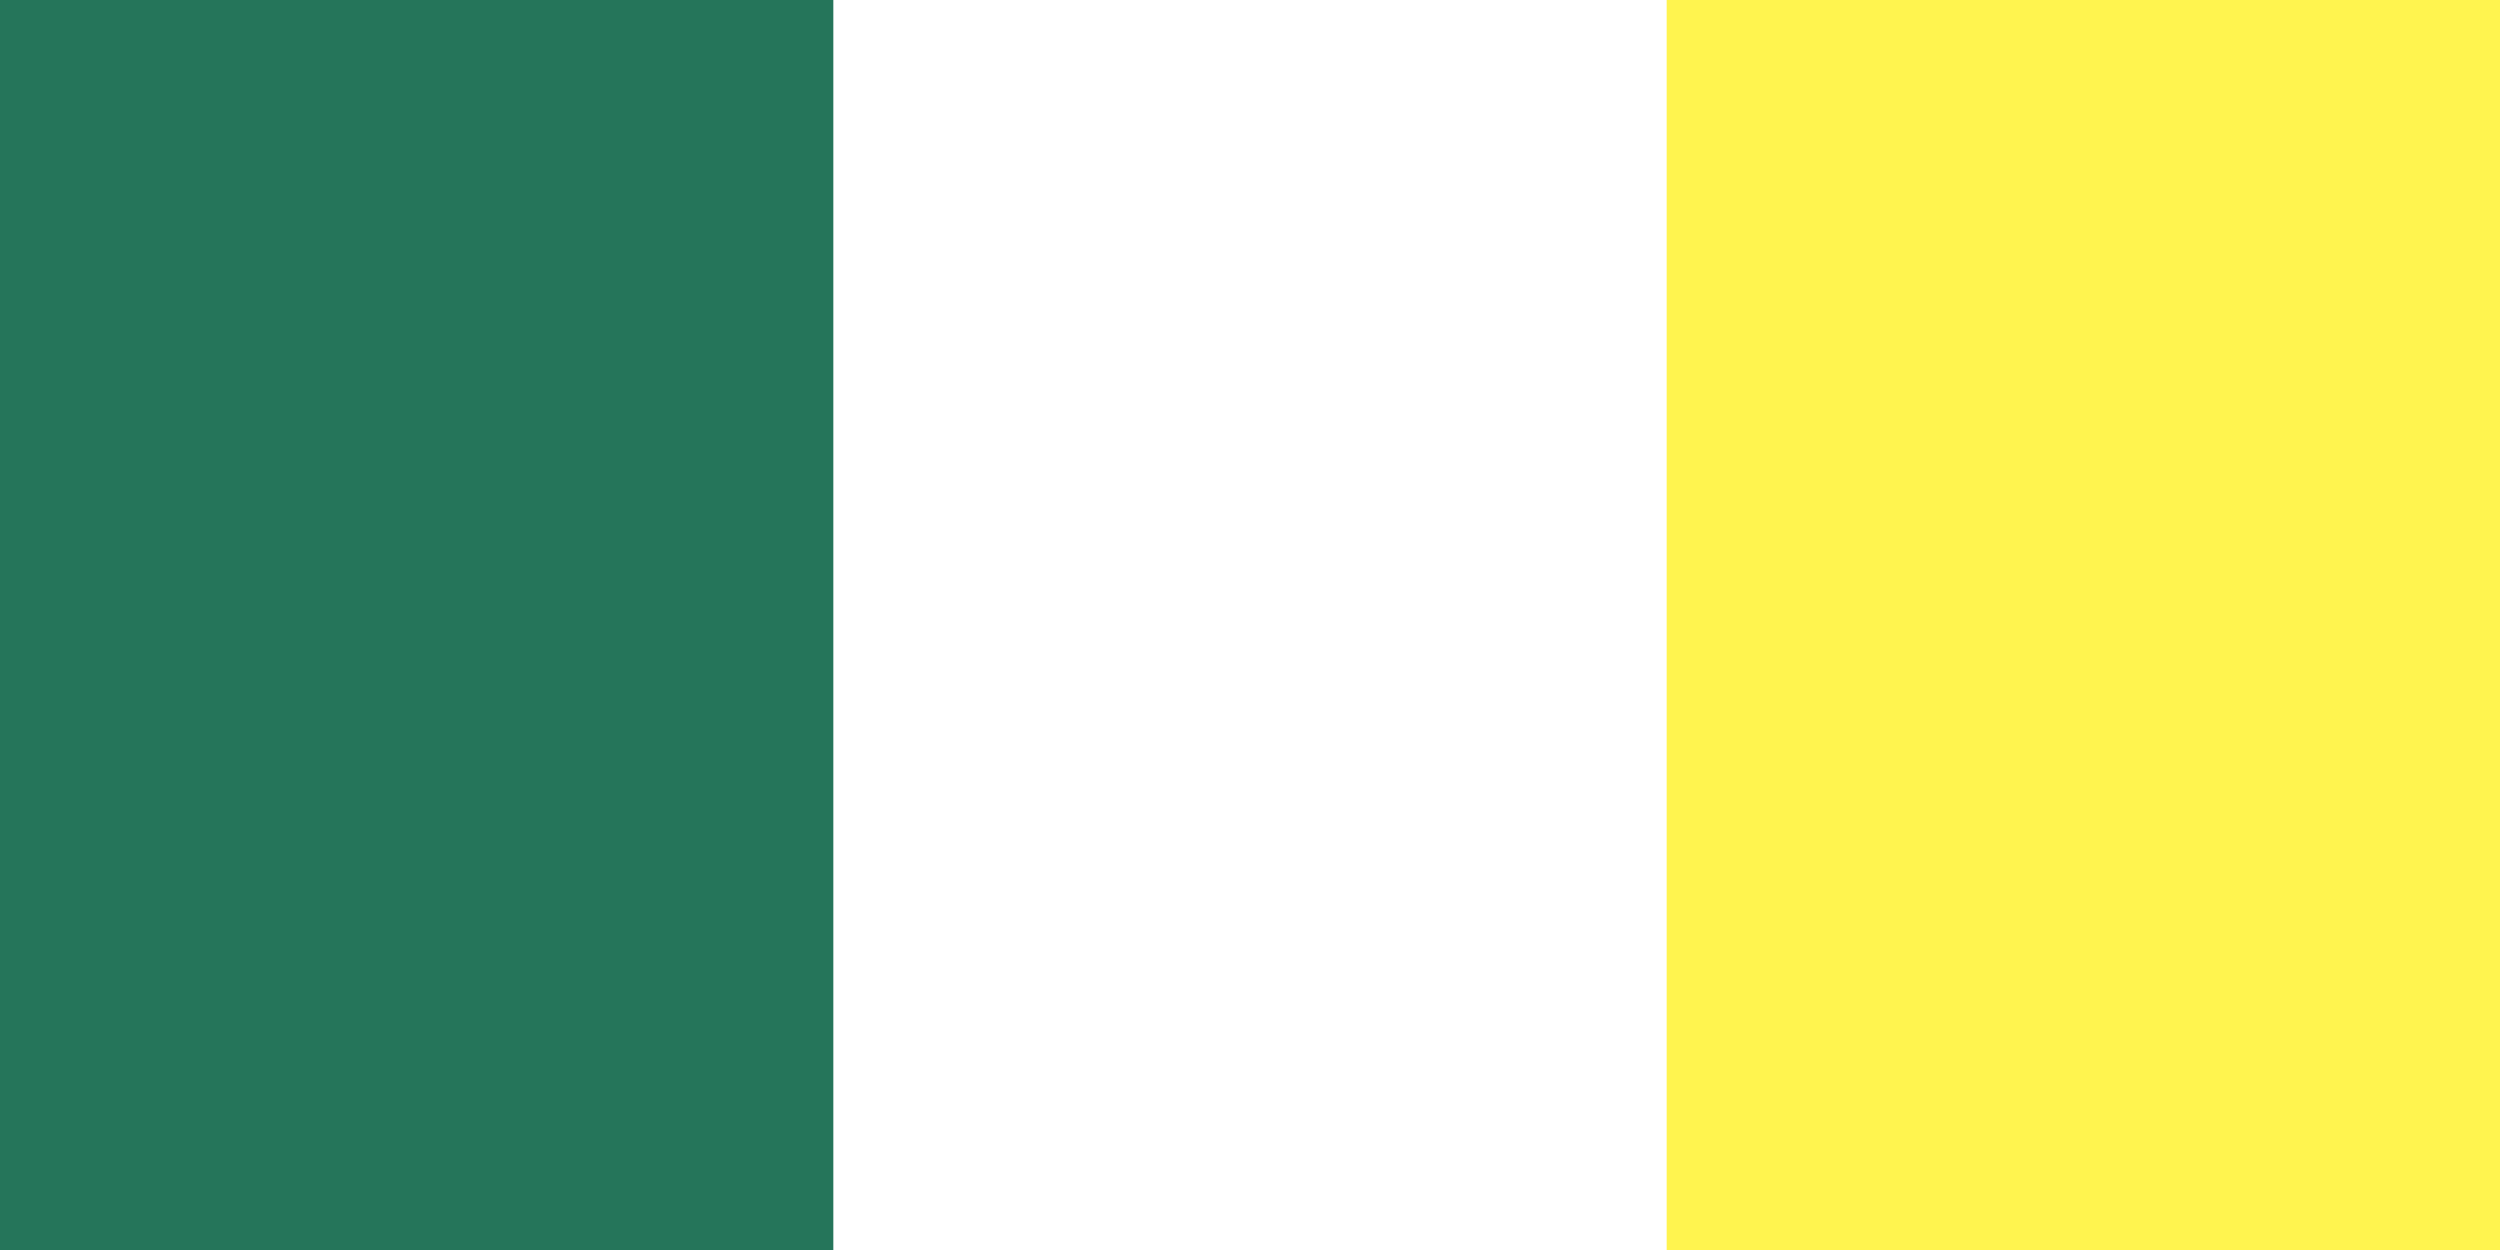 <?xml version="1.0" encoding="UTF-8" standalone="no"?>
<!-- Created with Inkscape (http://www.inkscape.org/) -->

<svg
   xmlns:dc="http://purl.org/dc/elements/1.1/"
   xmlns:cc="http://creativecommons.org/ns#"
   xmlns:rdf="http://www.w3.org/1999/02/22-rdf-syntax-ns#"
   xmlns:svg="http://www.w3.org/2000/svg"
   xmlns="http://www.w3.org/2000/svg"
   xmlns:sodipodi="http://sodipodi.sourceforge.net/DTD/sodipodi-0.dtd"
   xmlns:inkscape="http://www.inkscape.org/namespaces/inkscape"
   version="1.0"
   width="720"
   height="360"
   id="svg2"
   inkscape:version="0.91 r13725"
   sodipodi:docname="camarinesnorte_wiki.svg">
  <rect width="100%" height="100%" fill="#333333" stroke="none"/>
  <sodipodi:namedview
     pagecolor="#ffffff"
     bordercolor="#666666"
     borderopacity="1"
     objecttolerance="10"
     gridtolerance="10"
     guidetolerance="10"
     inkscape:pageopacity="0"
     inkscape:pageshadow="2"
     inkscape:window-width="1440"
     inkscape:window-height="790"
     id="namedview46"
     showgrid="false"
     showguides="true"
     inkscape:guide-bbox="true"
     inkscape:zoom="0.70710678"
     inkscape:cx="156.40609"
     inkscape:cy="13.898763"
     inkscape:window-x="0"
     inkscape:window-y="1"
     inkscape:window-maximized="1"
     inkscape:current-layer="g4847"
     fit-margin-top="0"
     fit-margin-left="0"
     fit-margin-right="0"
     fit-margin-bottom="0" />
  <defs
     id="defs5" />
  <g
     inkscape:label="Sandugo"
     id="layer1"
     inkscape:groupmode="layer"
     transform="matrix(1.225,0,0,1.225,-19.177,-40.677)">
    <g
       style="display:inline"
       inkscape:label="Sandugo 1"
       id="layer2"
       inkscape:groupmode="layer"
       transform="matrix(1.225,0,0,1.225,-19.177,-40.677)" />
    <g
       id="g5797"
       transform="matrix(-0.945,0,0,0.945,607.991,10.52)" />
  </g>
  <g
     id="g4847"
     transform="matrix(0.72,0,0,-0.72,966.213,-8.937)">
    <rect
       y="-512.412"
       x="-1341.963"
       height="500"
       width="1000"
       id="rect4179"
       style="fill:#fff44f;fill-opacity:1;stroke:none;stroke-width:0.6;stroke-miterlimit:4;stroke-dasharray:none;stroke-opacity:1" />
    <rect
       style="fill:#ffffff;fill-opacity:1;stroke:none;stroke-width:0.6;stroke-miterlimit:4;stroke-dasharray:none;stroke-opacity:1"
       id="rect4181"
       width="666.667"
       height="500"
       x="-1341.963"
       y="-512.412" />
    <rect
       transform="scale(1,-1)"
       y="12.412"
       x="-1341.963"
       height="500"
       width="333.333"
       id="rect4183"
       style="fill:#25755a;fill-opacity:1;stroke:none;stroke-width:0.6;stroke-miterlimit:4;stroke-dasharray:none;stroke-opacity:1" />
  </g>
</svg>
